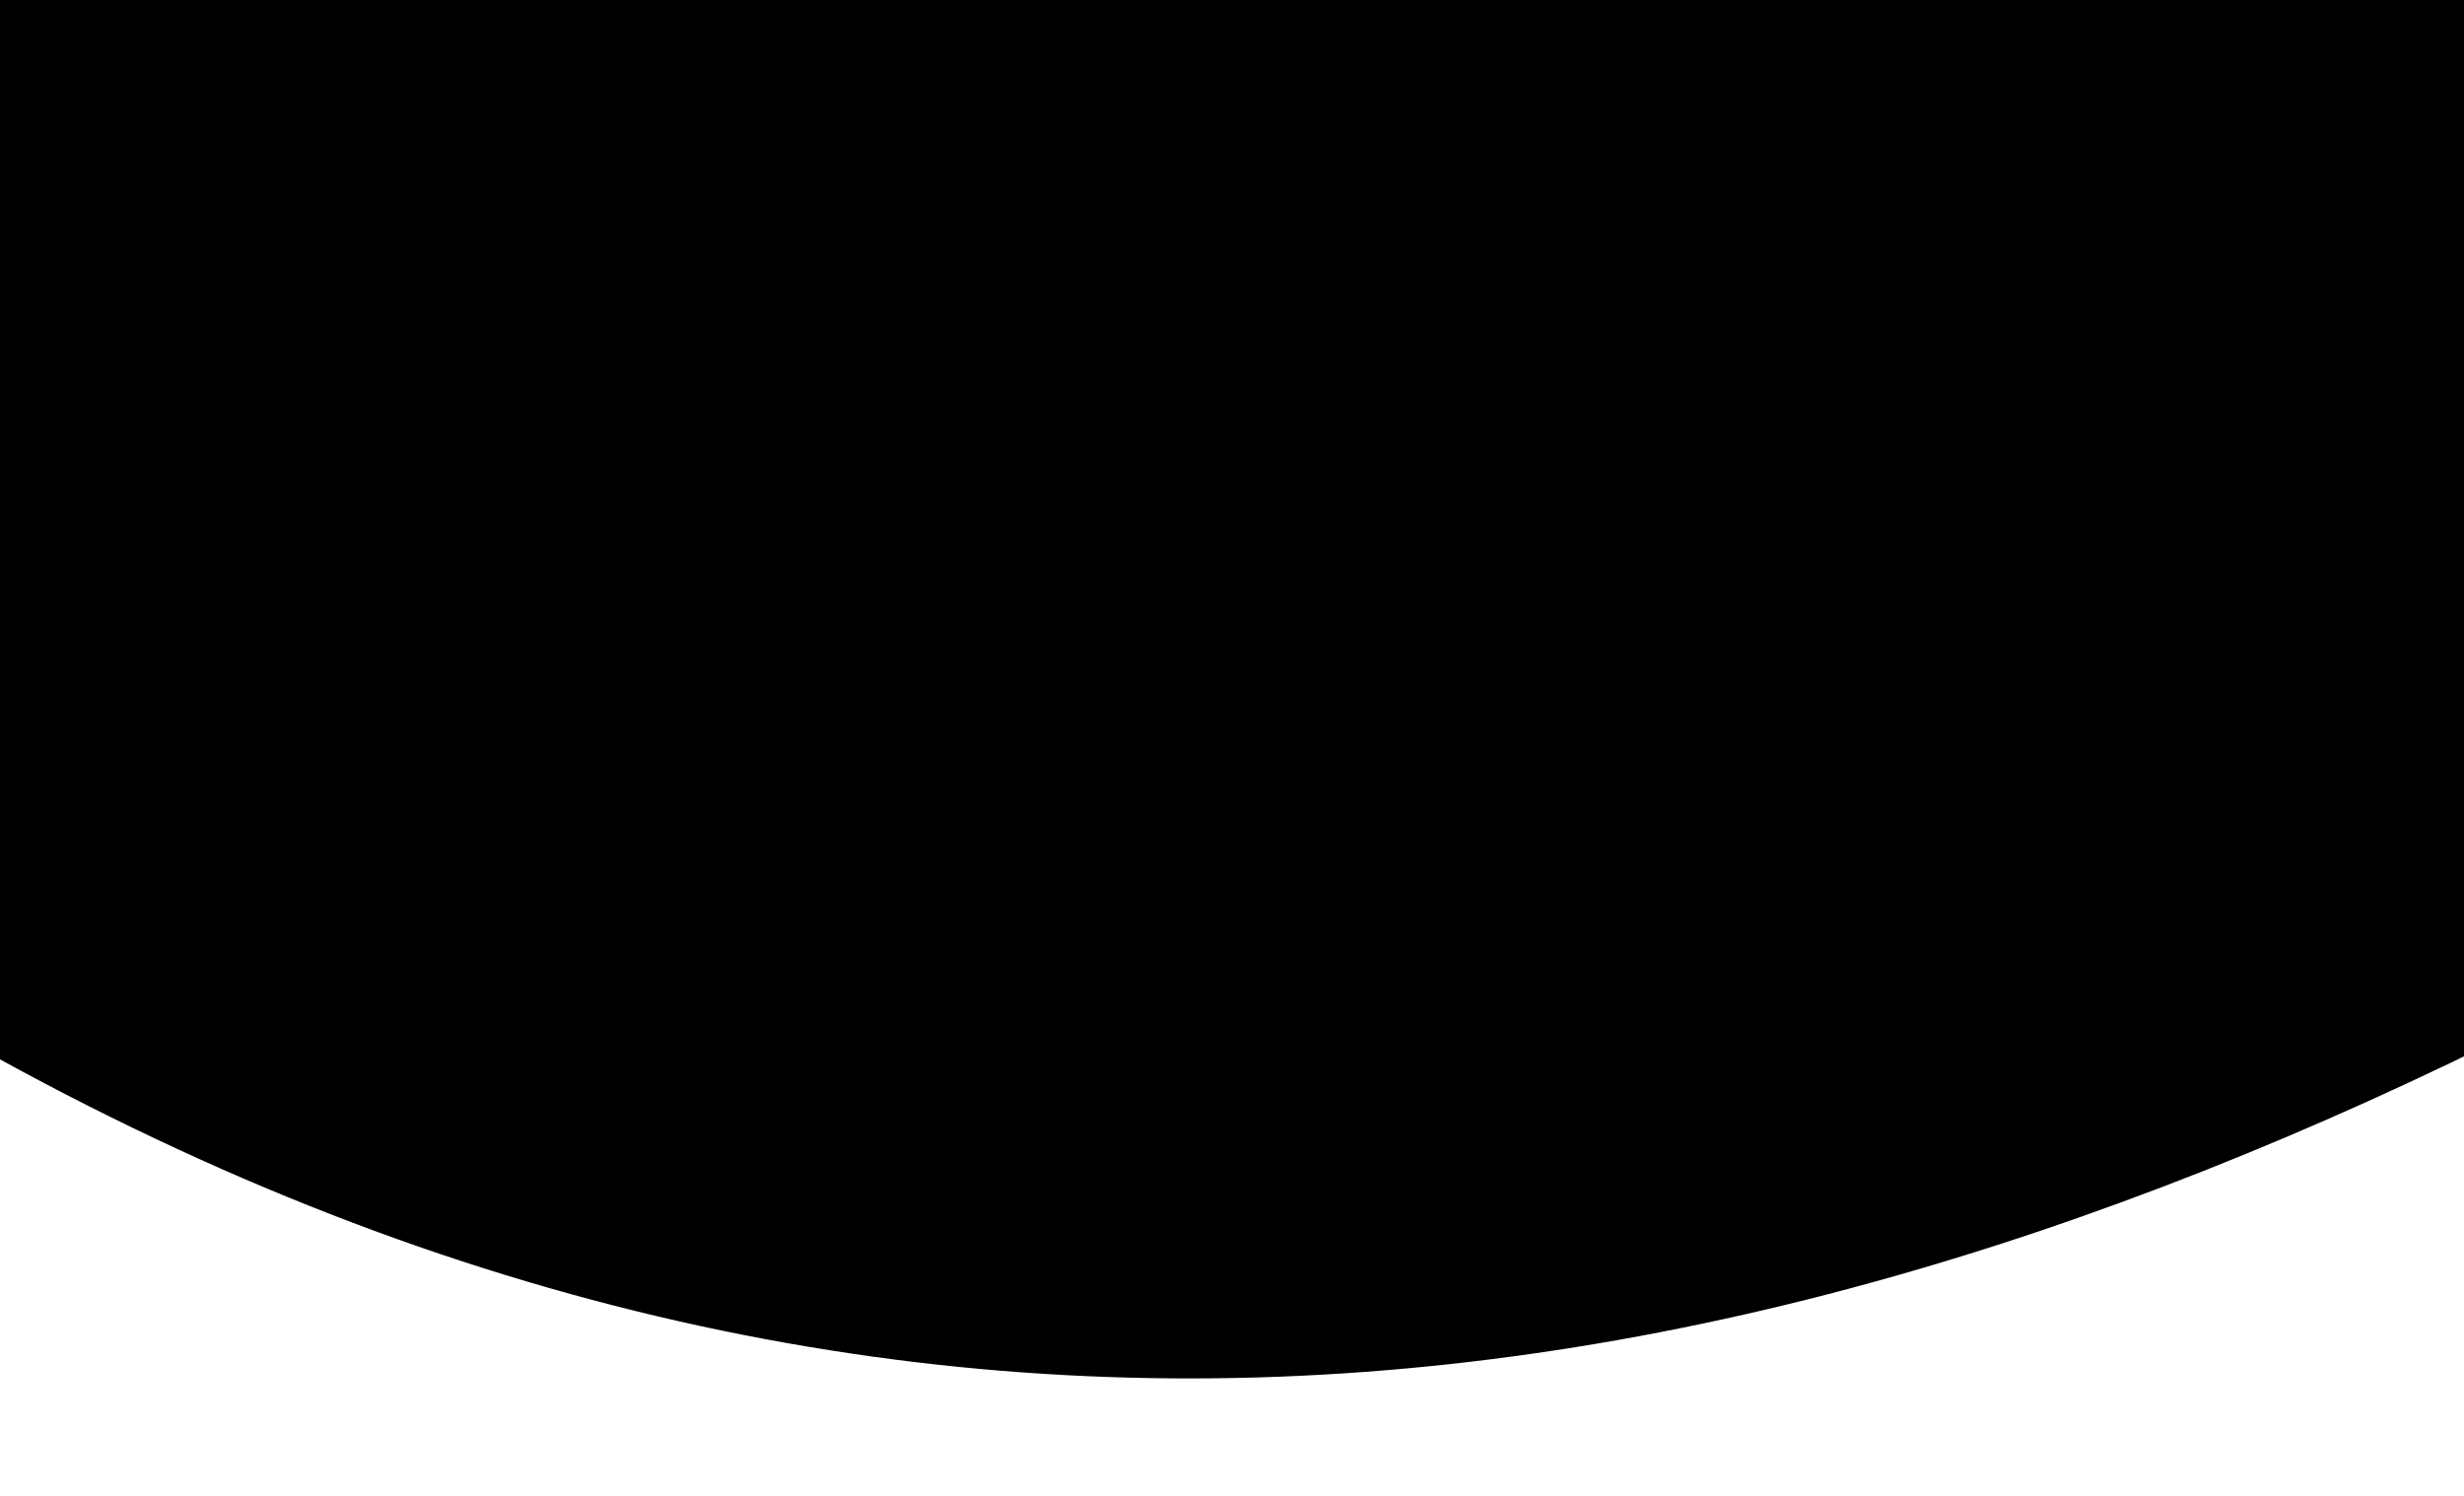 <?xml version="1.0" encoding="UTF-8" standalone="no"?>
<svg
   xmlns:dc="http://purl.org/dc/elements/1.1/"
   xmlns:cc="http://creativecommons.org/ns#"
   xmlns:rdf="http://www.w3.org/1999/02/22-rdf-syntax-ns#"
   xmlns:svg="http://www.w3.org/2000/svg"
   xmlns="http://www.w3.org/2000/svg"
   xmlns:sodipodi="http://sodipodi.sourceforge.net/DTD/sodipodi-0.dtd"
   xmlns:inkscape="http://www.inkscape.org/namespaces/inkscape"
   width="14in"
   height="8.5in"
   viewBox="0 0 355.6 215.9"
   version="1.1"
   id="svg8"
   inkscape:version="1.0.1 (0767f8302a, 2020-10-17)"
   sodipodi:docname="dibujo.svg">
  <defs
     id="defs2">
    <inkscape:path-effect
       effect="powerclip"
       id="path-effect1060"
       is_visible="true"
       lpeversion="1"
       inverse="true"
       flatten="false"
       hide_clip="false"
       message="Utilice la regla de relleno parimpar en el diálogo &lt;b&gt;Relleno y borde&lt;/b&gt; si el resultado no está aplanada después de convertir el recorte en trayectos." />
    <inkscape:path-effect
       effect="powerclip"
       id="path-effect982"
       is_visible="true"
       lpeversion="1"
       inverse="true"
       flatten="false"
       hide_clip="false"
       message="Utilice la regla de relleno parimpar en el diálogo &lt;b&gt;Relleno y borde&lt;/b&gt; si el resultado no está aplanada después de convertir el recorte en trayectos." />
    <clipPath
       clipPathUnits="userSpaceOnUse"
       id="clipPath978">
      <path
         sodipodi:type="star"
         style="display:block;fill:#ff0000;fill-opacity:1;stroke:#000000;stroke-width:2.903;stroke-linecap:round;stroke-linejoin:round;stroke-miterlimit:4;stroke-dasharray:none"
         id="path980"
         sodipodi:sides="5"
         sodipodi:cx="101.835"
         sodipodi:cy="167.56383"
         sodipodi:r1="128.08771"
         sodipodi:r2="64.043854"
         sodipodi:arg1="0.081709838"
         sodipodi:arg2="0.71002837"
         inkscape:flatsided="false"
         inkscape:rounded="0"
         inkscape:randomized="0"
         inkscape:transform-center-x="-9.1180051"
         inkscape:transform-center-y="3.2305777"
         d="M 229.495,178.018 150.402,209.311 131.342,292.207 77.139,226.655 -7.589,234.143 38.005,162.337 4.701,84.069 87.082,105.242 151.227,49.382 l 5.32,84.892 z" />
    </clipPath>
    <clipPath
       clipPathUnits="userSpaceOnUse"
       id="clipPath1056">
      <path
         id="lpe_path-effect1060"
         style="opacity:1;fill:#000000;fill-opacity:1;stroke:#00ff00;stroke-width:2.156;stroke-linecap:round;stroke-linejoin:round;stroke-miterlimit:4;stroke-dasharray:none;stroke-opacity:1"
         class="powerclip"
         d="M -89.168,143.935 H 364.377 v 75.648 H -89.168 Z M 357.648,142.842 A 220.793,55.664 0 0 0 136.855,87.178 220.793,55.664 0 0 0 -83.938,142.842 220.793,55.664 0 0 0 136.855,198.506 220.793,55.664 0 0 0 357.648,142.842 Z" />
    </clipPath>
  </defs>
  <sodipodi:namedview
     id="base"
     pagecolor="#ffffff"
     bordercolor="#666666"
     borderopacity="1.0"
     inkscape:pageopacity="0"
     inkscape:pageshadow="2"
     inkscape:zoom="0.35"
     inkscape:cx="843.7847"
     inkscape:cy="773.08913"
     inkscape:document-units="mm"
     inkscape:current-layer="layer1"
     inkscape:document-rotation="0"
     showgrid="false"
     inkscape:window-width="1920"
     inkscape:window-height="1029"
     inkscape:window-x="0"
     inkscape:window-y="25"
     inkscape:window-maximized="1"
     units="in"
     inkscape:pagecheckerboard="true" />
  <g
     inkscape:label="Capa 1"
     inkscape:groupmode="layer"
     id="layer1"
     style="display:inline">
    <path
       id="rect1107"
       style="opacity:1;fill:#000000;fill-opacity:1;stroke:none;stroke-width:2.039;stroke-linecap:round;stroke-linejoin:round;stroke-miterlimit:4;stroke-dasharray:none;stroke-opacity:1"
       d="M -16.109,-19.736 V 143.626 C 121.036,226.364 251.006,208.498 377.465,141.388 V -19.736 Z" />
  </g>
  <g
     inkscape:groupmode="layer"
     id="layer2"
     inkscape:label="Web Slicer 1"
     style="display:inline" />
</svg>
